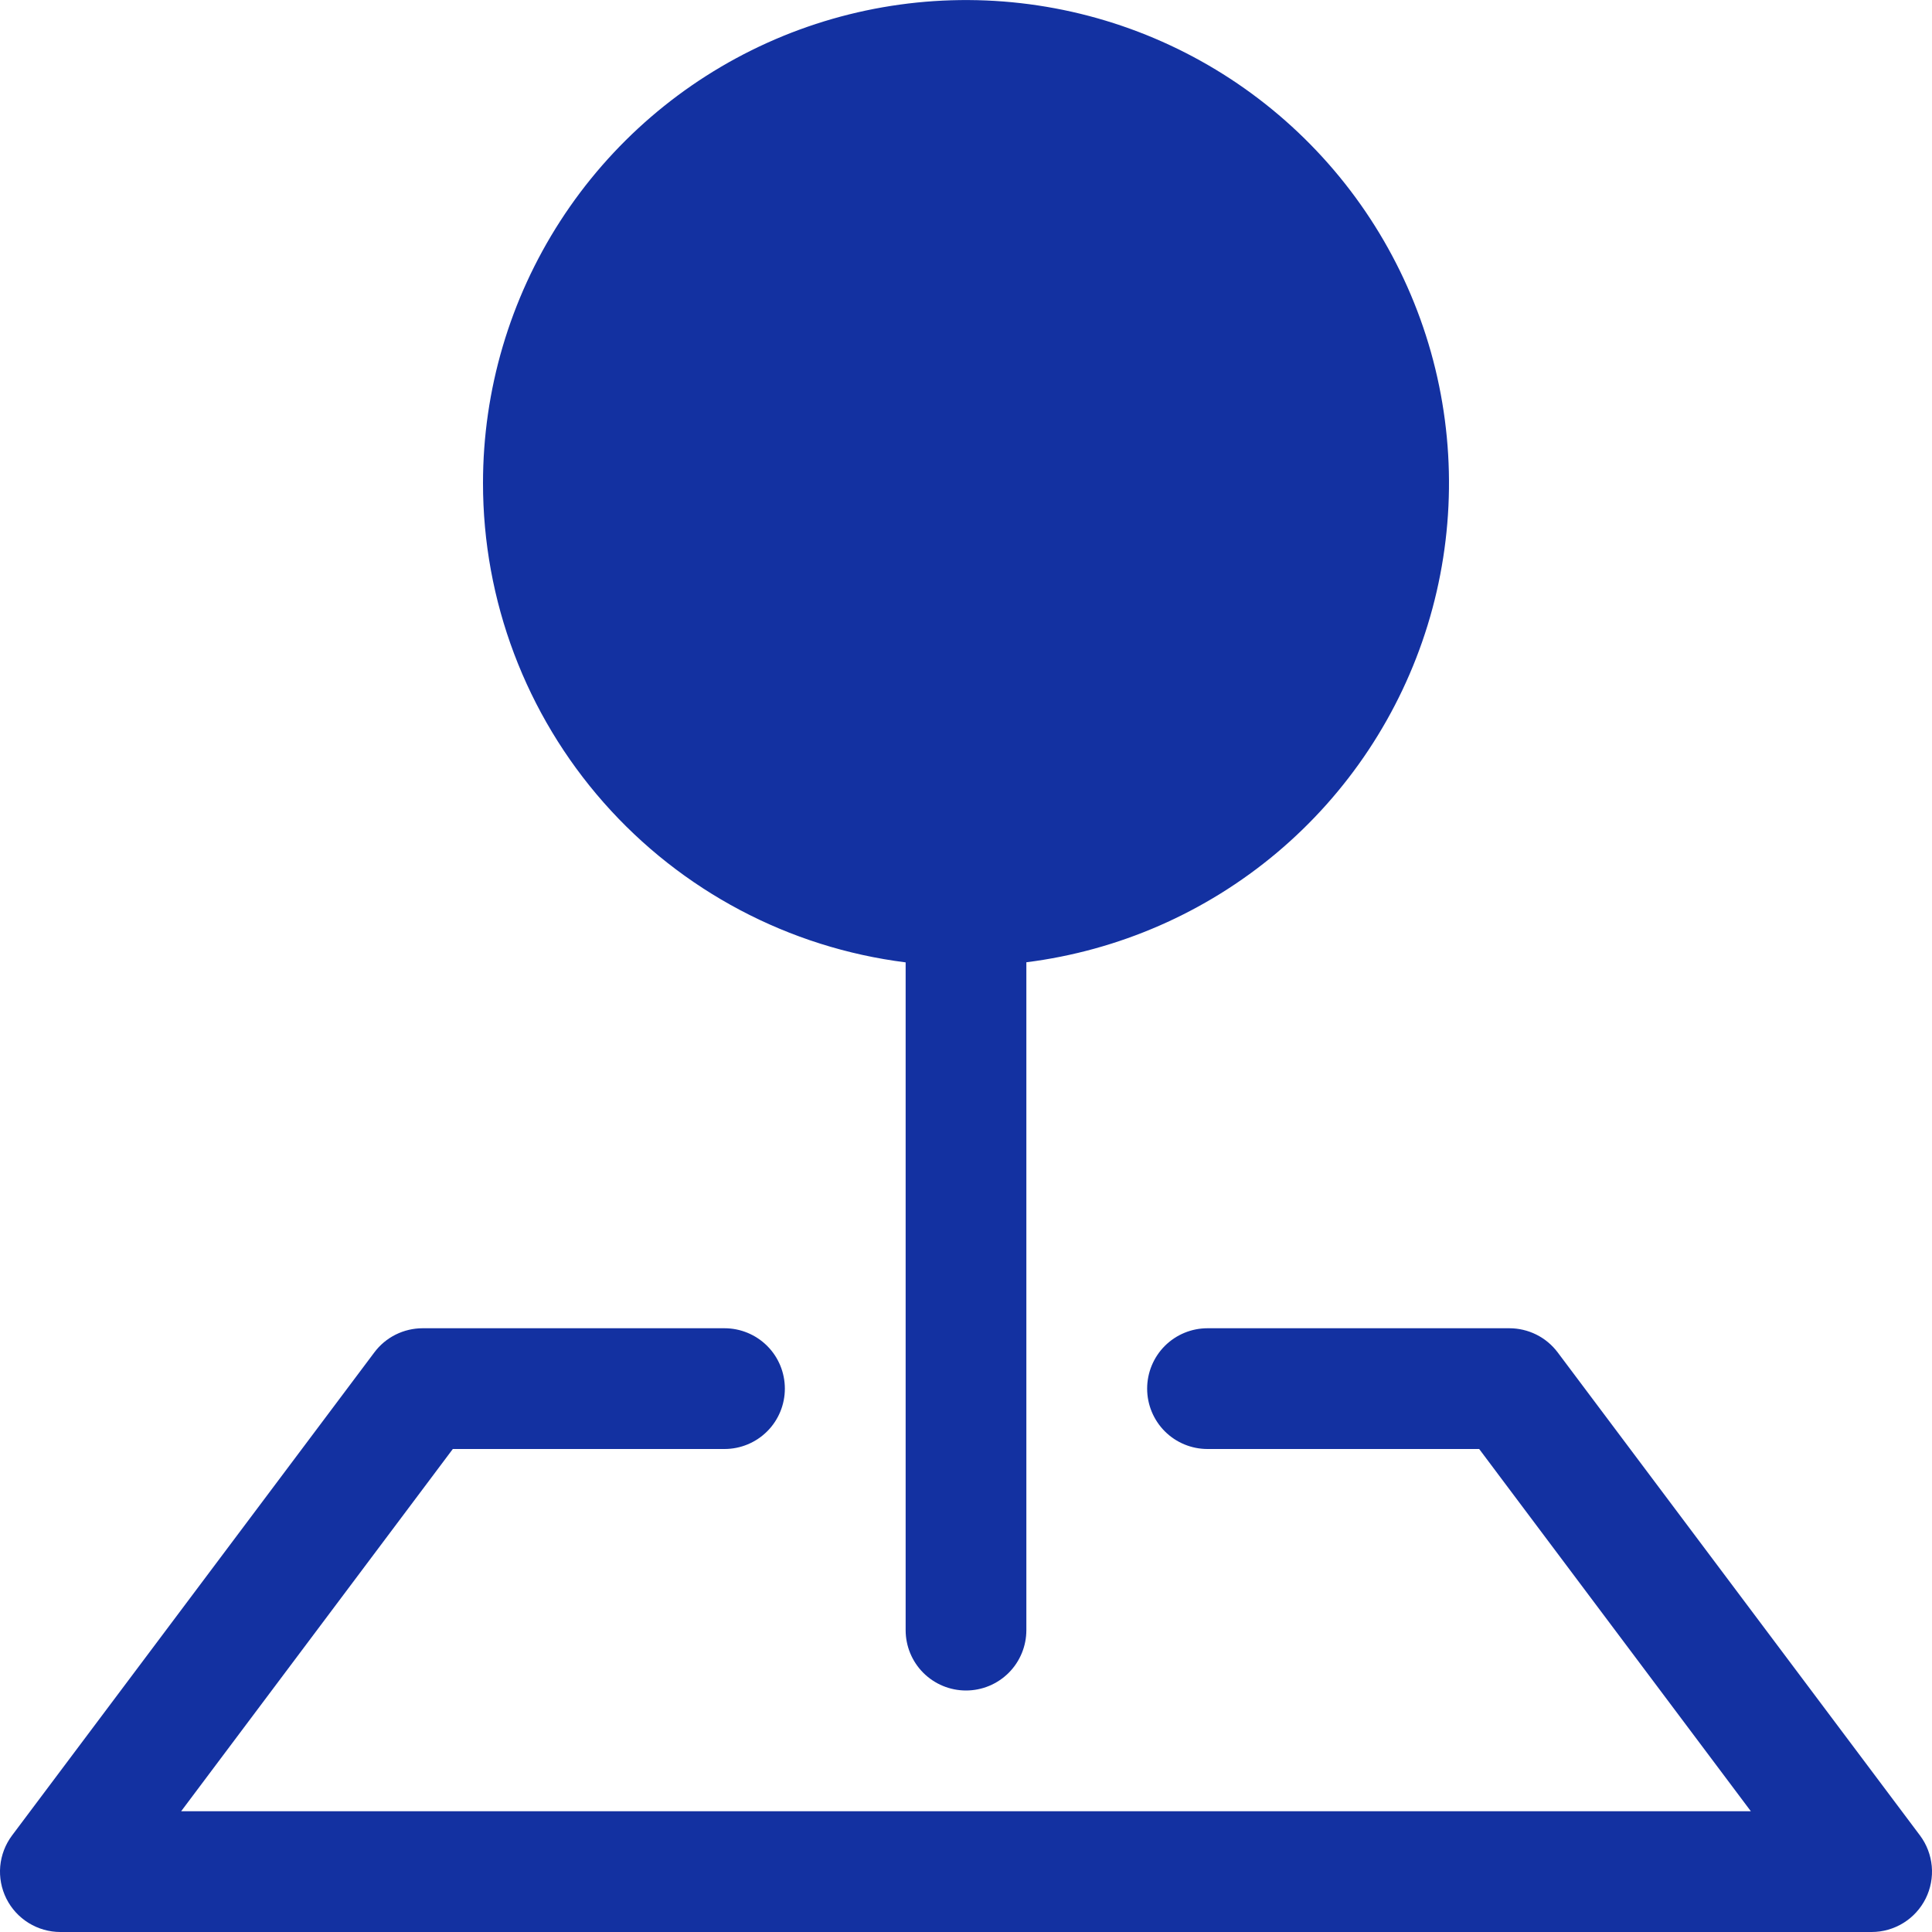 <svg width="58" height="58" viewBox="0 0 58 58" fill="none" xmlns="http://www.w3.org/2000/svg">
<g clip-path="url(#clip0_79_871)">
<path fill-rule="evenodd" clip-rule="evenodd" d="M11.238 40.6C11.406 40.375 11.625 40.192 11.877 40.066C12.129 39.941 12.406 39.875 12.688 39.875H21.75C22.231 39.875 22.692 40.066 23.032 40.406C23.372 40.746 23.562 41.207 23.562 41.688C23.562 42.168 23.372 42.629 23.032 42.969C22.692 43.309 22.231 43.5 21.75 43.5H13.594L5.438 54.375H52.562L44.406 43.5H36.25C35.769 43.5 35.308 43.309 34.968 42.969C34.629 42.629 34.438 42.168 34.438 41.688C34.438 41.207 34.629 40.746 34.968 40.406C35.308 40.066 35.769 39.875 36.25 39.875H45.312C45.594 39.875 45.871 39.941 46.123 40.066C46.375 40.192 46.594 40.375 46.763 40.6L57.638 55.1C57.84 55.369 57.962 55.69 57.993 56.025C58.023 56.36 57.959 56.697 57.809 56.998C57.658 57.299 57.427 57.552 57.14 57.729C56.854 57.906 56.524 58 56.188 58H1.812C1.476 58 1.146 57.906 0.86 57.729C0.573 57.552 0.342 57.299 0.191 56.998C0.041 56.697 -0.023 56.36 0.007 56.025C0.038 55.69 0.161 55.369 0.363 55.1L11.238 40.6Z" fill="#1331A1"/>
<path fill-rule="evenodd" clip-rule="evenodd" d="M14.5 14.5C14.5 11.71 15.306 8.979 16.82 6.635C18.334 4.291 20.492 2.433 23.035 1.285C25.578 0.137 28.399 -0.252 31.158 0.163C33.918 0.578 36.499 1.781 38.591 3.627C40.684 5.473 42.2 7.883 42.957 10.569C43.713 13.255 43.679 16.102 42.858 18.769C42.037 21.436 40.463 23.809 38.327 25.604C36.19 27.399 33.581 28.539 30.812 28.888V48.938C30.812 49.418 30.622 49.879 30.282 50.219C29.942 50.559 29.481 50.75 29 50.75C28.519 50.75 28.058 50.559 27.718 50.219C27.378 49.879 27.188 49.418 27.188 48.938V28.891C23.682 28.45 20.458 26.743 18.122 24.093C15.786 21.442 14.498 18.033 14.5 14.5Z" fill="#1331A1"/>
</g>
<defs>
<clipPath id="clip0_79_871">
<rect width="58" height="58" fill="white"/>
</clipPath>
</defs>
</svg>
